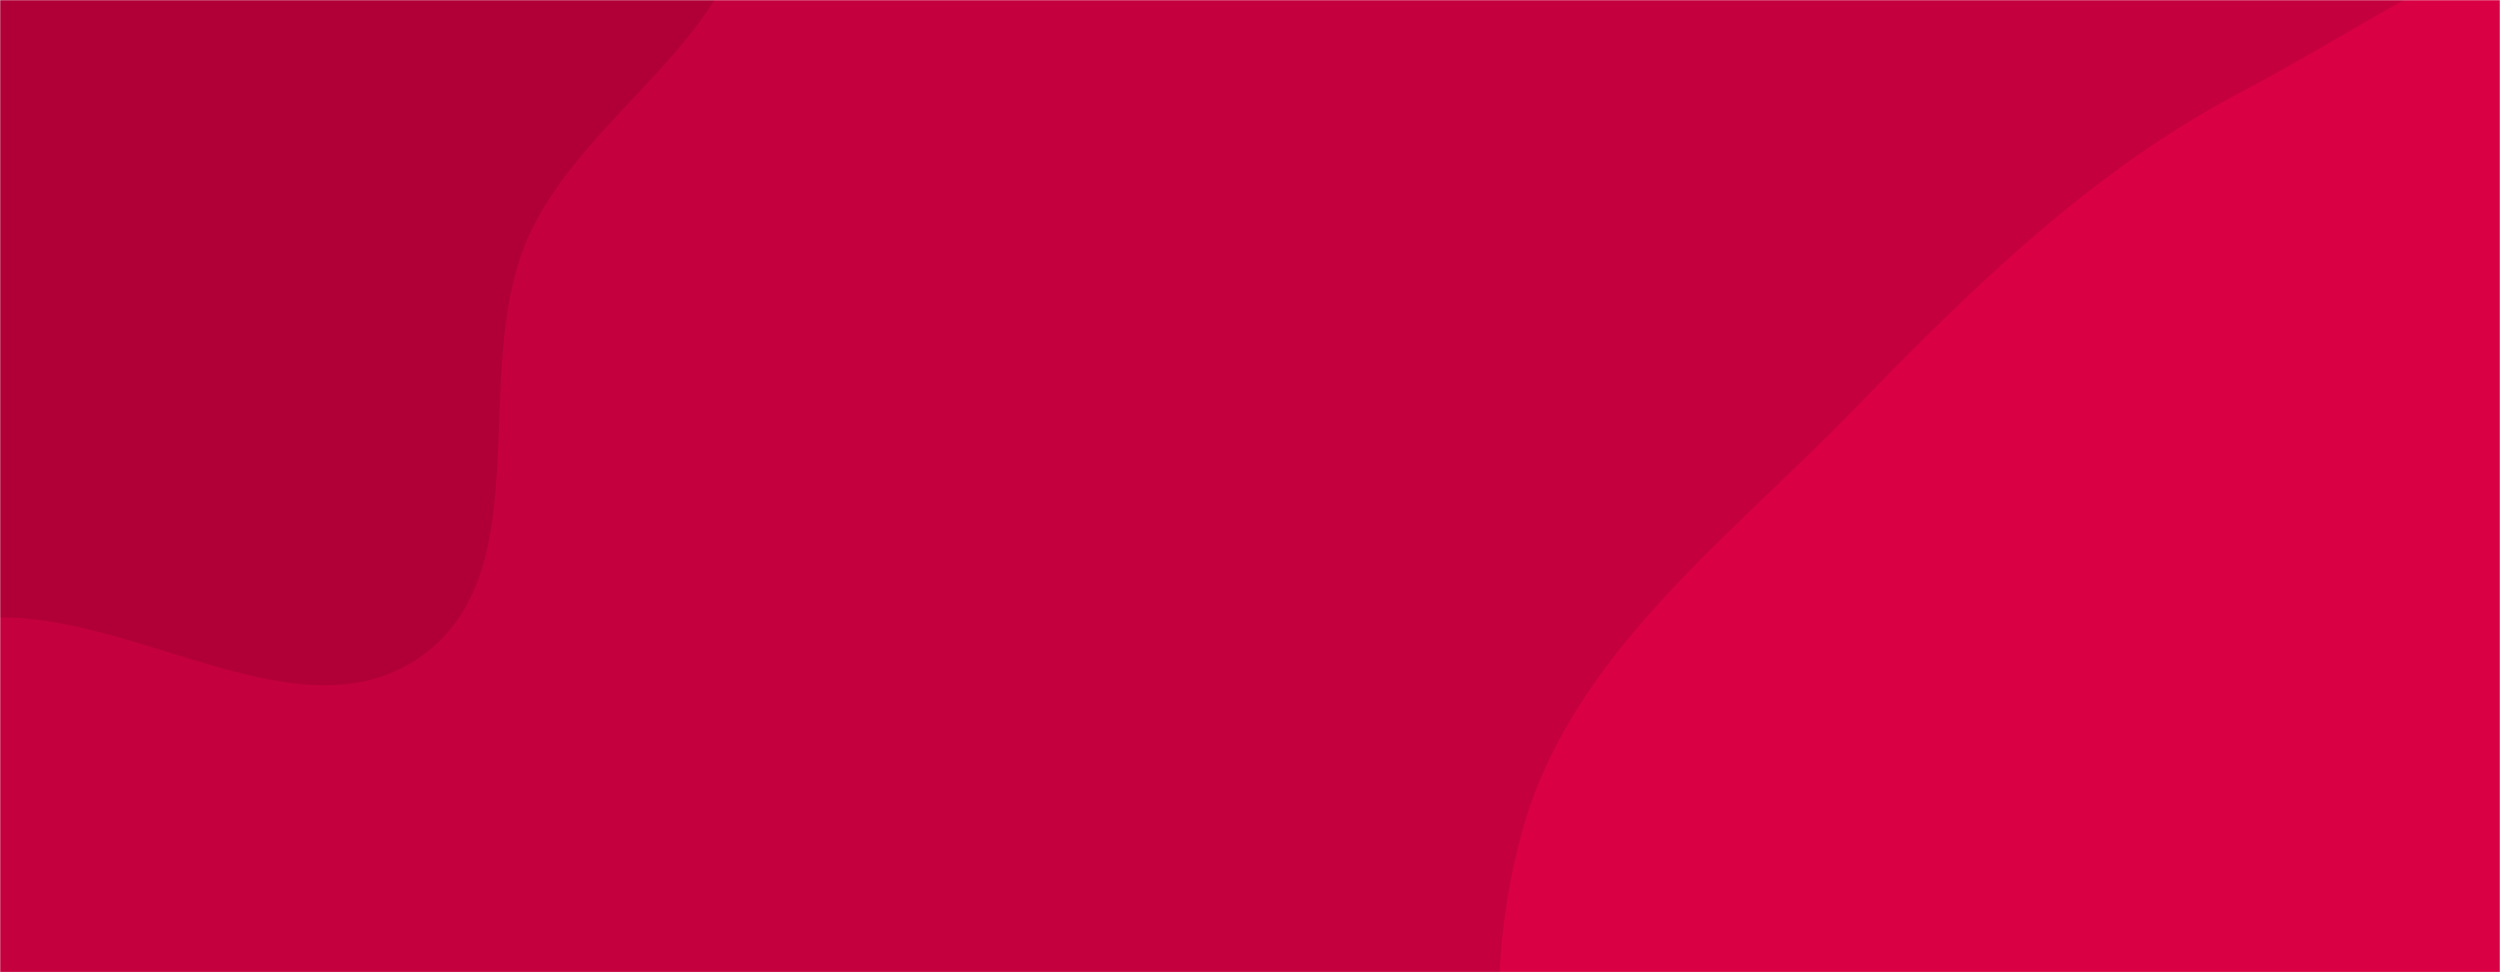 <svg xmlns="http://www.w3.org/2000/svg" version="1.1" xmlns:xlink="http://www.w3.org/1999/xlink" xmlns:svgjs="http://svgjs.com/svgjs" width="1440" height="560" preserveAspectRatio="none" viewBox="0 0 1440 560"><g mask="url(&quot;#SvgjsMask1003&quot;)" fill="none"><rect width="1440" height="560" x="0" y="0" fill="rgba(197, 0, 62, 1)"></rect><path d="M0,355.617C82.97,355.378,175.37,426.157,242.85,377.882C311.159,329.015,270.529,215.847,303.409,138.562C334.971,64.375,432.411,18.771,429.913,-61.812C427.429,-141.956,354.912,-203.606,291.289,-252.404C234.984,-295.589,158.381,-290.099,93.837,-319.581C14.217,-355.95,-44.388,-459.662,-130.712,-445.165C-214.875,-431.031,-236.127,-317.489,-293.705,-254.497C-353.381,-189.209,-468.378,-156.51,-475.168,-68.319C-482.056,21.145,-365.928,68.588,-324.719,148.294C-286.473,222.268,-313.94,334.468,-243.75,379.282C-173.523,424.12,-83.32,355.857,0,355.617" fill="#b10038"></path><path d="M1440 1040.253C1537.969 1031.173 1637.487 1047.242 1727.271 1007.003 1826.013 962.75 1928.176 901.863 1970.75 802.385 2013.103 703.424 1977.025 590.863 1949.956 486.679 1925.346 391.961 1872.73 312.732 1821.813 229.158 1760.258 128.123 1732.651-17.002 1620.372-54.291 1508.565-91.424 1395.374-1.935 1291.102 52.901 1203.805 98.81 1135.716 166.042 1066.949 236.75 993.882 311.88 904.594 377.99 876.694 479.009 847.31 585.4 869.077 699.486 910.941 801.613 953.903 906.418 1013.088 1017.053 1116.339 1063.626 1216.979 1109.021 1330.067 1050.442 1440 1040.253" fill="#d90044"></path></g><defs><mask id="SvgjsMask1003"><rect width="1440" height="560" fill="#ffffff"></rect></mask></defs></svg>